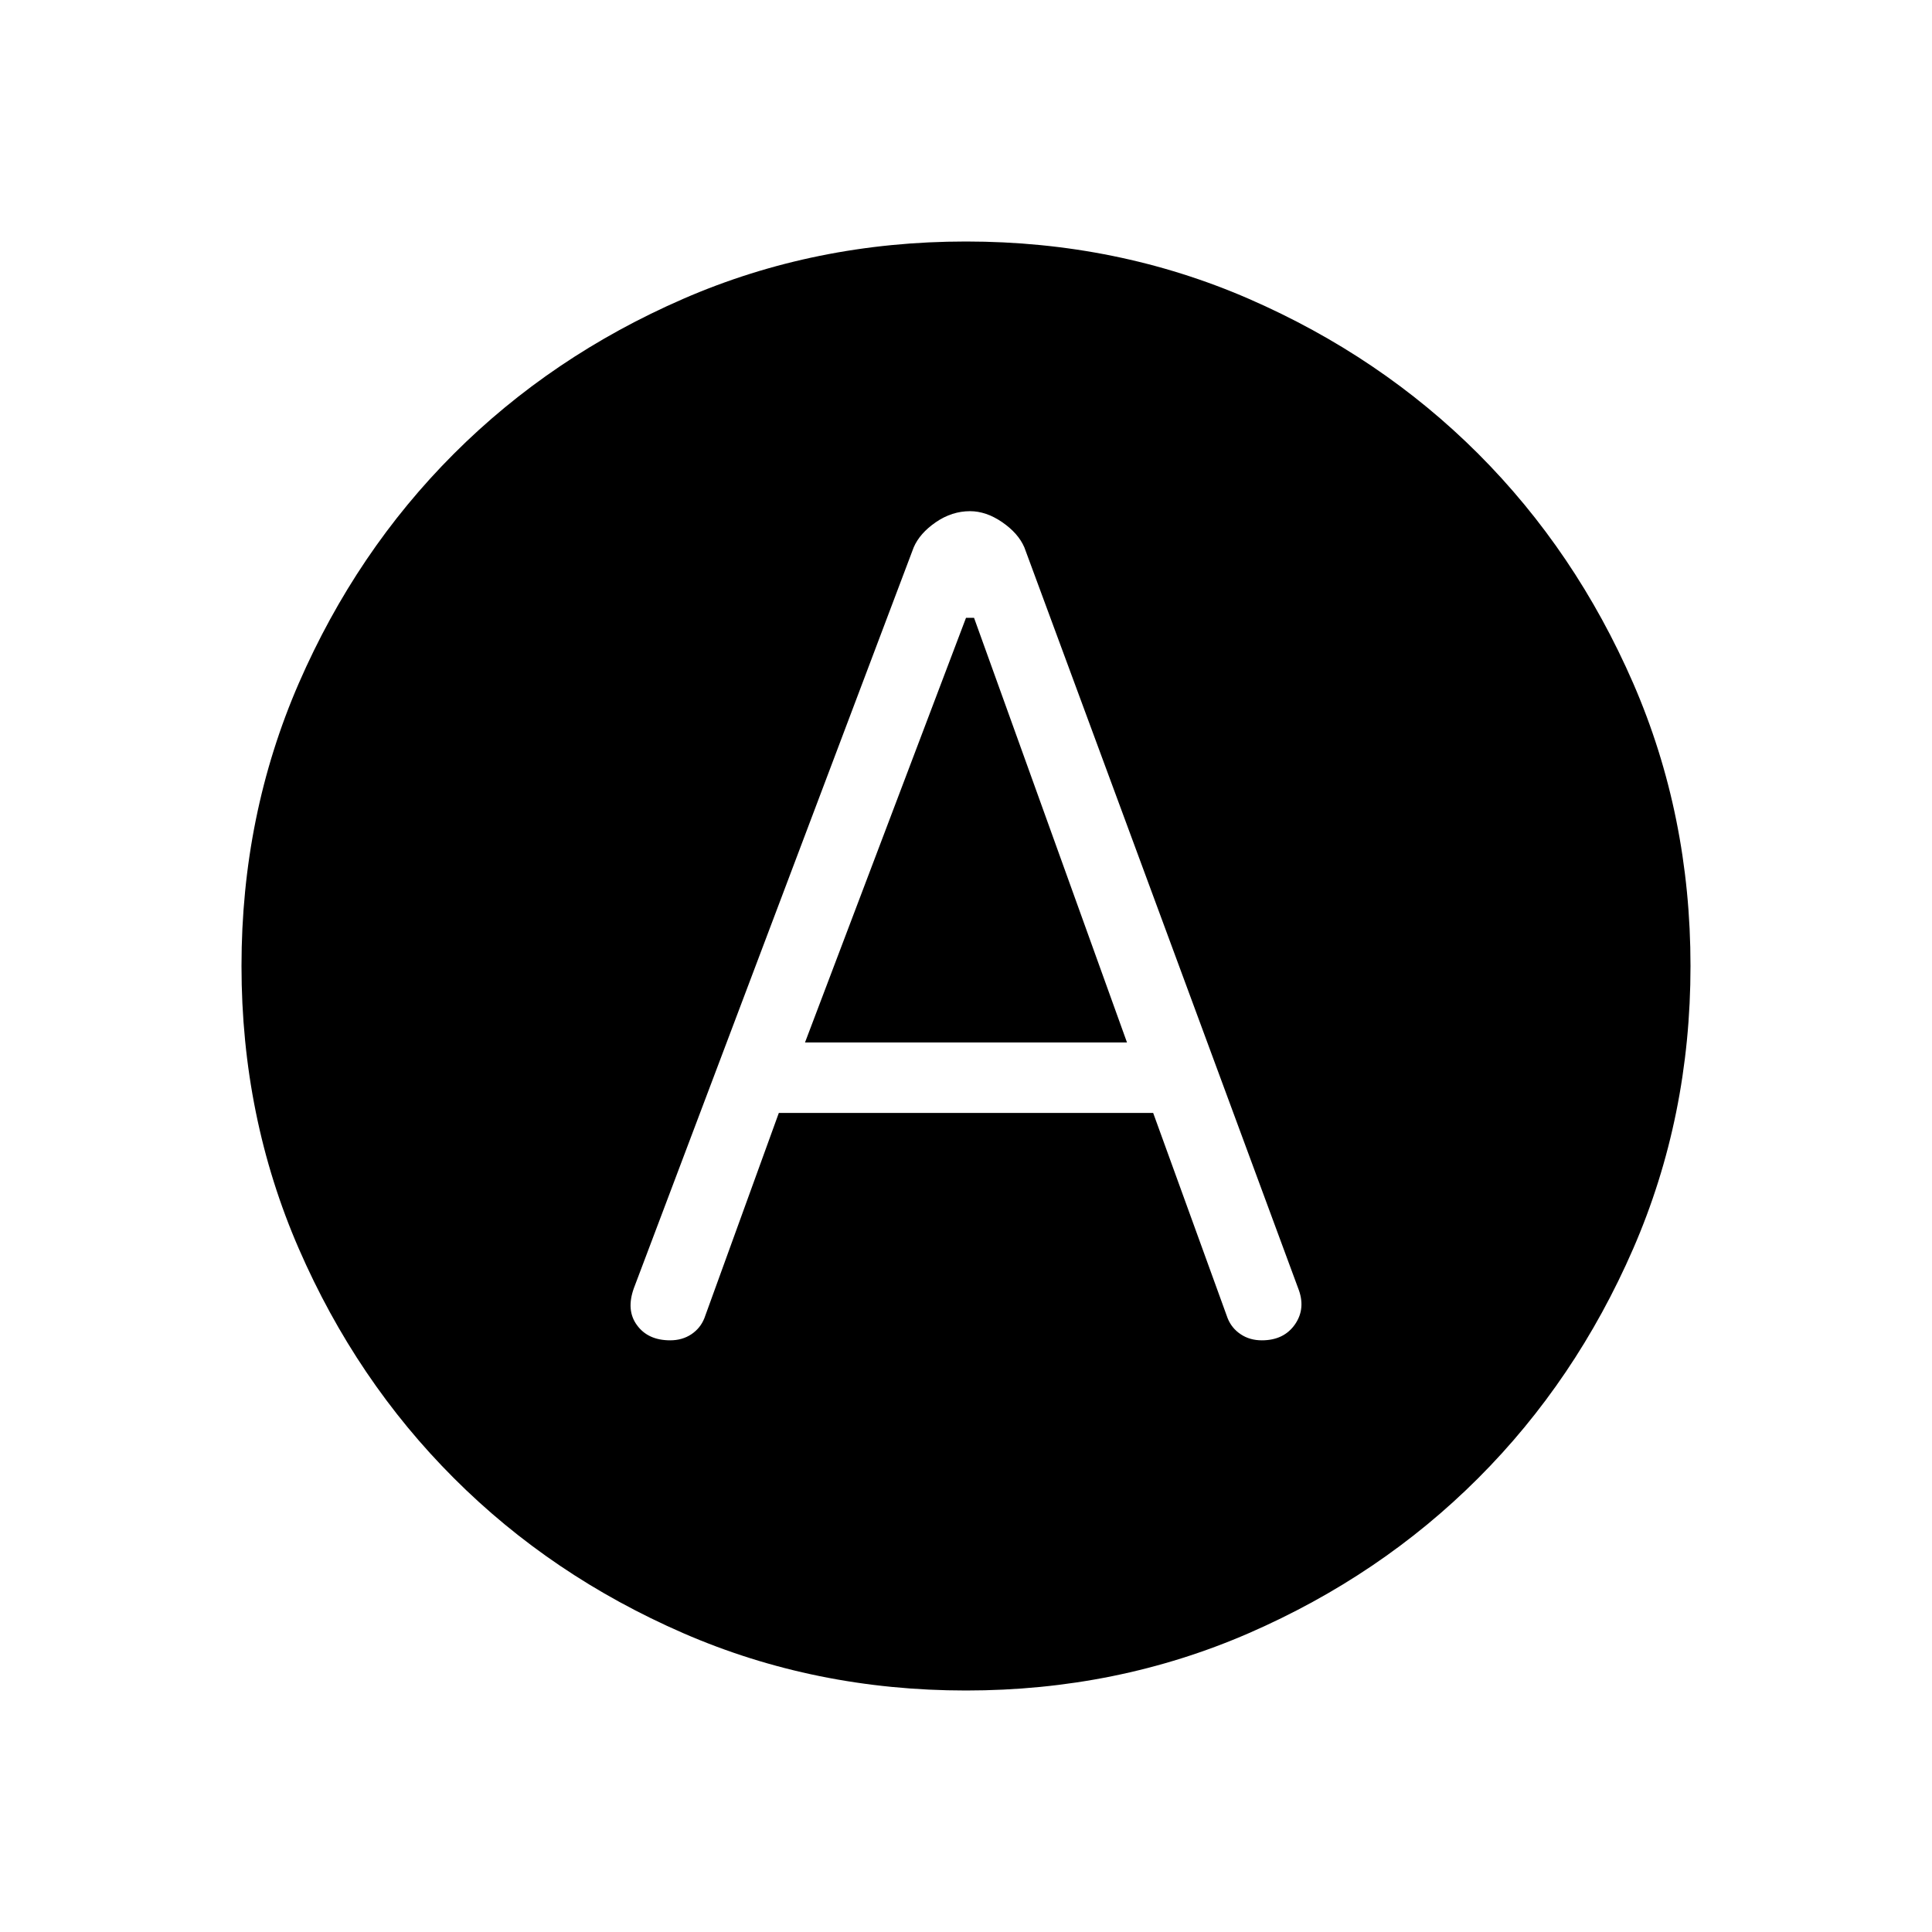 <svg xmlns="http://www.w3.org/2000/svg" height="24" width="24"><path d="M8.325 16.65q.15 0 .263-.075.112-.075.162-.2l.925-2.55h4.65l.925 2.55q.05.125.163.2.112.075.262.075.275 0 .413-.2.137-.2.037-.45l-3.4-9.2q-.075-.175-.275-.313-.2-.137-.4-.137-.225 0-.425.137-.2.138-.275.313L7.875 16q-.1.275.038.462.137.188.412.188ZM10 12.95l2-5.275h.1L14 12.95ZM12 21q-1.875 0-3.512-.712-1.638-.713-2.85-1.926-1.213-1.212-1.926-2.85Q3 13.875 3 12t.712-3.513q.713-1.637 1.926-2.85 1.212-1.212 2.85-1.925Q10.125 3 12 3t3.513.712q1.637.713 2.85 1.925 1.212 1.213 1.925 2.85Q21 10.125 21 12t-.712 3.512q-.713 1.638-1.925 2.85-1.213 1.213-2.85 1.926Q13.875 21 12 21Z"/></svg>